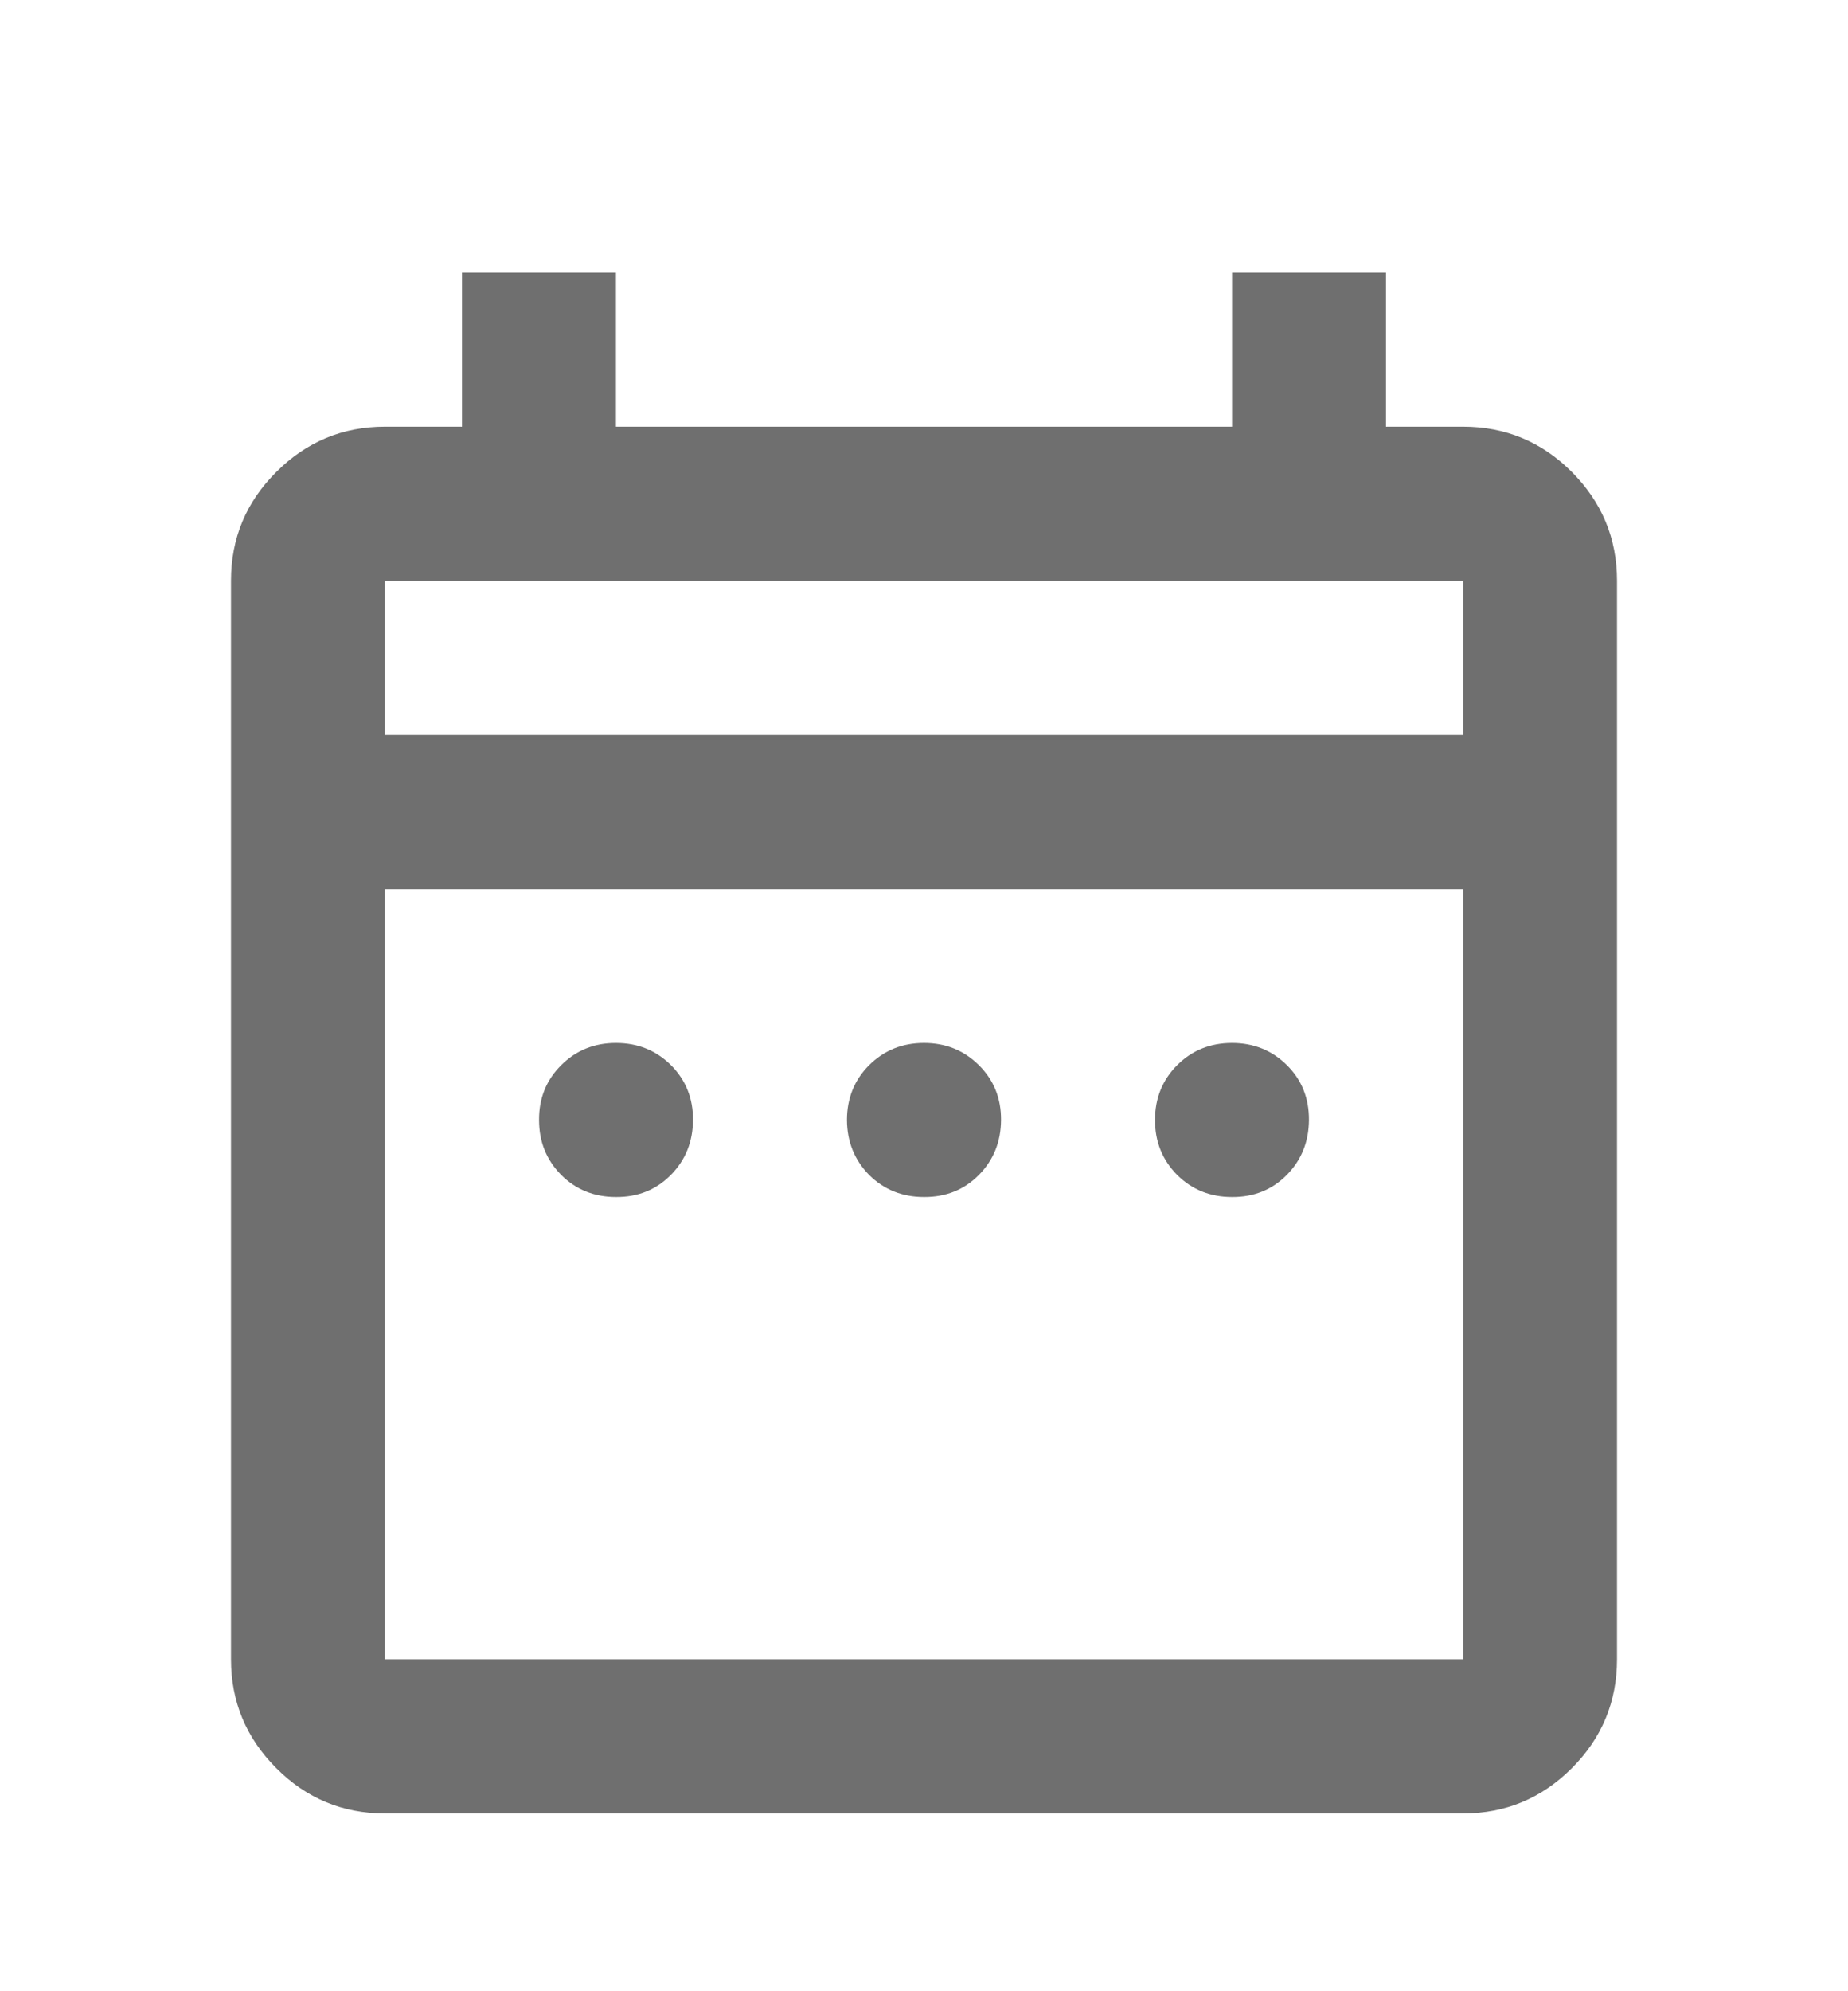 <svg xmlns="http://www.w3.org/2000/svg" width="13" height="14" viewBox="0 0 13 14" fill="none">
  <path d="M4.333 8.416C4.18 8.416 4.051 8.364 3.948 8.261C3.844 8.156 3.792 8.028 3.792 7.875C3.791 7.722 3.843 7.593 3.948 7.489C4.052 7.385 4.181 7.333 4.333 7.333C4.486 7.333 4.615 7.385 4.72 7.489C4.824 7.593 4.876 7.722 4.875 7.875C4.874 8.028 4.822 8.157 4.719 8.261C4.616 8.365 4.488 8.417 4.333 8.416ZM6.5 8.416C6.347 8.416 6.218 8.364 6.114 8.261C6.011 8.156 5.959 8.028 5.958 7.875C5.958 7.722 6.01 7.593 6.114 7.489C6.219 7.385 6.347 7.333 6.5 7.333C6.653 7.333 6.781 7.385 6.886 7.489C6.991 7.593 7.043 7.722 7.042 7.875C7.041 8.028 6.989 8.157 6.886 8.261C6.783 8.365 6.654 8.417 6.5 8.416ZM8.667 8.416C8.513 8.416 8.385 8.364 8.281 8.261C8.177 8.156 8.125 8.028 8.125 7.875C8.125 7.722 8.177 7.593 8.281 7.489C8.385 7.385 8.514 7.333 8.667 7.333C8.819 7.333 8.948 7.385 9.053 7.489C9.158 7.593 9.209 7.722 9.208 7.875C9.207 8.028 9.155 8.157 9.052 8.261C8.949 8.365 8.821 8.417 8.667 8.416ZM2.708 12.75C2.41 12.75 2.155 12.644 1.944 12.432C1.732 12.22 1.625 11.965 1.625 11.666V4.083C1.625 3.785 1.731 3.53 1.944 3.318C2.156 3.106 2.411 3 2.708 3H3.25V1.917H4.333V3H8.667V1.917H9.75V3H10.292C10.59 3 10.845 3.106 11.057 3.318C11.269 3.531 11.375 3.786 11.375 4.083V11.666C11.375 11.964 11.269 12.22 11.057 12.432C10.845 12.644 10.59 12.75 10.292 12.75H2.708ZM2.708 11.666H10.292V6.25H2.708V11.666ZM2.708 5.167H10.292V4.083H2.708V5.167Z" fill="#6F6F6F"/>
</svg>